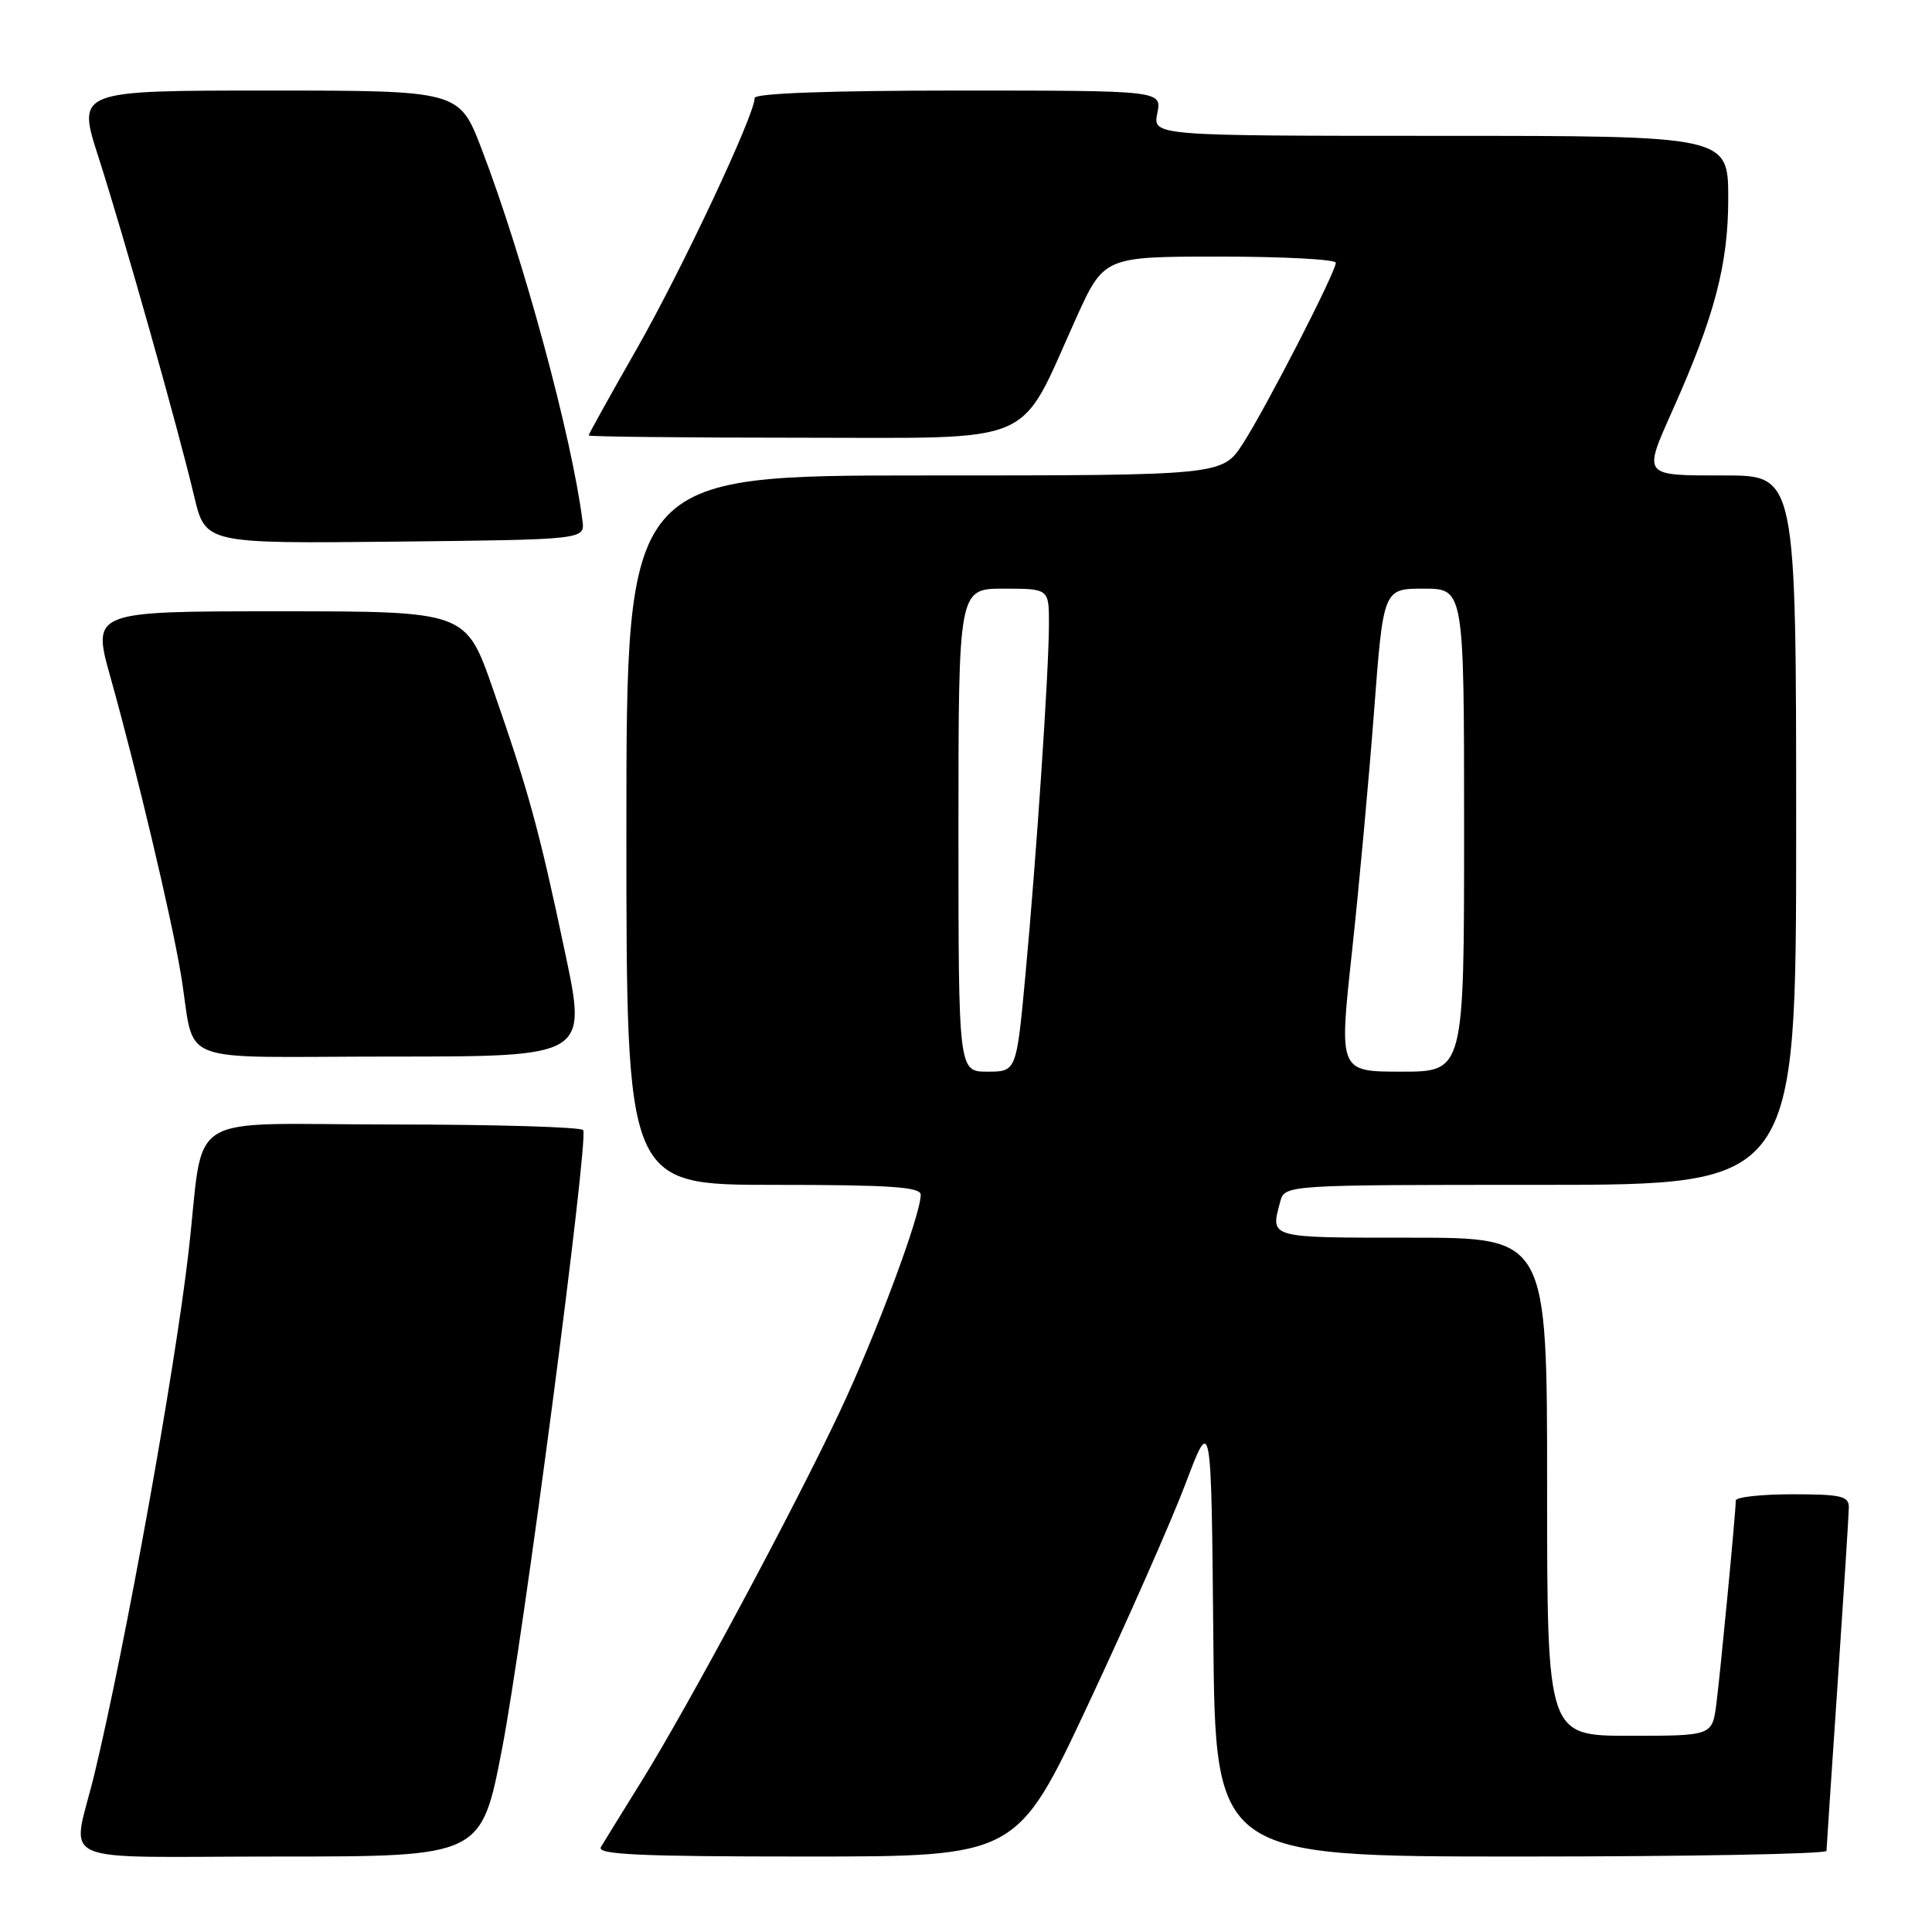 <?xml version="1.0" encoding="UTF-8" standalone="no"?>
<!DOCTYPE svg PUBLIC "-//W3C//DTD SVG 1.1//EN" "http://www.w3.org/Graphics/SVG/1.1/DTD/svg11.dtd" >
<svg xmlns="http://www.w3.org/2000/svg" xmlns:xlink="http://www.w3.org/1999/xlink" version="1.1" viewBox="0 0 256 256">
 <g >
 <path fill="currentColor"
d=" M 66.52 231.75 C 69.33 217.22 78.00 151.11 77.28 149.75 C 77.06 149.34 65.70 149.00 52.03 149.00 C 23.68 149.00 27.20 146.79 24.97 166.00 C 23.14 181.82 16.60 218.08 12.53 235.00 C 9.54 247.44 6.36 246.00 36.87 246.00 C 63.77 246.00 63.77 246.00 66.52 231.75 Z  M 144.23 225.75 C 149.45 214.61 155.25 201.47 157.11 196.54 C 160.50 187.58 160.50 187.58 160.77 216.79 C 161.03 246.00 161.03 246.00 201.52 246.00 C 223.78 246.00 242.01 245.66 242.02 245.25 C 242.03 244.84 242.70 234.82 243.50 223.00 C 244.30 211.18 244.97 200.71 244.98 199.75 C 245.00 198.24 243.98 198.00 237.50 198.00 C 233.38 198.00 230.00 198.37 230.00 198.83 C 230.00 200.34 227.98 221.44 227.43 225.75 C 226.88 230.00 226.88 230.00 215.94 230.00 C 205.00 230.00 205.00 230.00 205.00 197.00 C 205.00 164.00 205.00 164.00 187.00 164.00 C 167.96 164.00 168.33 164.10 169.63 159.25 C 170.23 157.00 170.23 157.00 204.12 157.00 C 238.00 157.00 238.00 157.00 238.00 110.00 C 238.00 63.00 238.00 63.00 228.50 63.00 C 217.56 63.00 217.70 63.17 221.62 54.37 C 227.20 41.88 229.00 35.03 229.00 26.32 C 229.00 18.00 229.00 18.00 190.88 18.00 C 152.75 18.00 152.75 18.00 153.35 15.00 C 153.95 12.00 153.95 12.00 126.97 12.00 C 110.03 12.00 100.00 12.36 100.00 12.98 C 100.00 15.22 90.36 35.72 84.41 46.16 C 80.88 52.34 78.00 57.53 78.00 57.70 C 78.00 57.86 90.59 58.00 105.99 58.00 C 137.90 58.00 134.85 59.32 142.55 42.25 C 146.28 34.00 146.28 34.00 161.64 34.00 C 170.09 34.00 177.00 34.37 177.00 34.82 C 177.00 36.04 167.83 53.90 164.71 58.75 C 161.97 63.00 161.97 63.00 122.49 63.00 C 83.00 63.00 83.00 63.00 83.00 110.00 C 83.00 157.00 83.00 157.00 102.50 157.00 C 117.93 157.00 122.00 157.27 122.00 158.31 C 122.00 160.99 116.09 176.83 111.30 187.00 C 105.17 200.01 91.24 225.98 85.02 236.00 C 82.46 240.12 80.03 244.06 79.62 244.75 C 79.04 245.74 84.74 246.00 106.81 246.00 C 134.74 246.00 134.74 246.00 144.23 225.75 Z  M 74.88 126.25 C 71.44 109.93 70.04 104.85 65.30 91.25 C 61.73 81.00 61.73 81.00 36.96 81.00 C 12.19 81.00 12.19 81.00 14.64 89.75 C 18.12 102.18 22.68 121.38 23.95 129.00 C 26.05 141.47 22.31 140.00 51.91 140.00 C 77.79 140.00 77.79 140.00 74.88 126.25 Z  M 77.18 69.00 C 75.77 57.87 69.34 34.15 63.82 19.75 C 60.85 12.00 60.85 12.00 35.53 12.00 C 10.21 12.00 10.21 12.00 13.03 20.76 C 16.36 31.11 23.63 56.86 25.73 65.77 C 27.22 72.03 27.22 72.03 52.36 71.77 C 77.50 71.50 77.50 71.50 77.18 69.00 Z  M 127.00 110.00 C 127.00 78.00 127.00 78.00 133.00 78.00 C 139.00 78.00 139.00 78.00 138.99 82.75 C 138.97 89.13 137.33 113.54 135.87 129.25 C 134.68 142.00 134.68 142.00 130.84 142.00 C 127.00 142.00 127.00 142.00 127.00 110.00 Z  M 179.13 126.25 C 180.07 117.59 181.39 103.19 182.07 94.25 C 183.30 78.00 183.30 78.00 188.65 78.00 C 194.00 78.00 194.00 78.00 194.00 110.00 C 194.00 142.00 194.00 142.00 185.71 142.00 C 177.42 142.00 177.42 142.00 179.13 126.25 Z "/>
</g>
</svg>